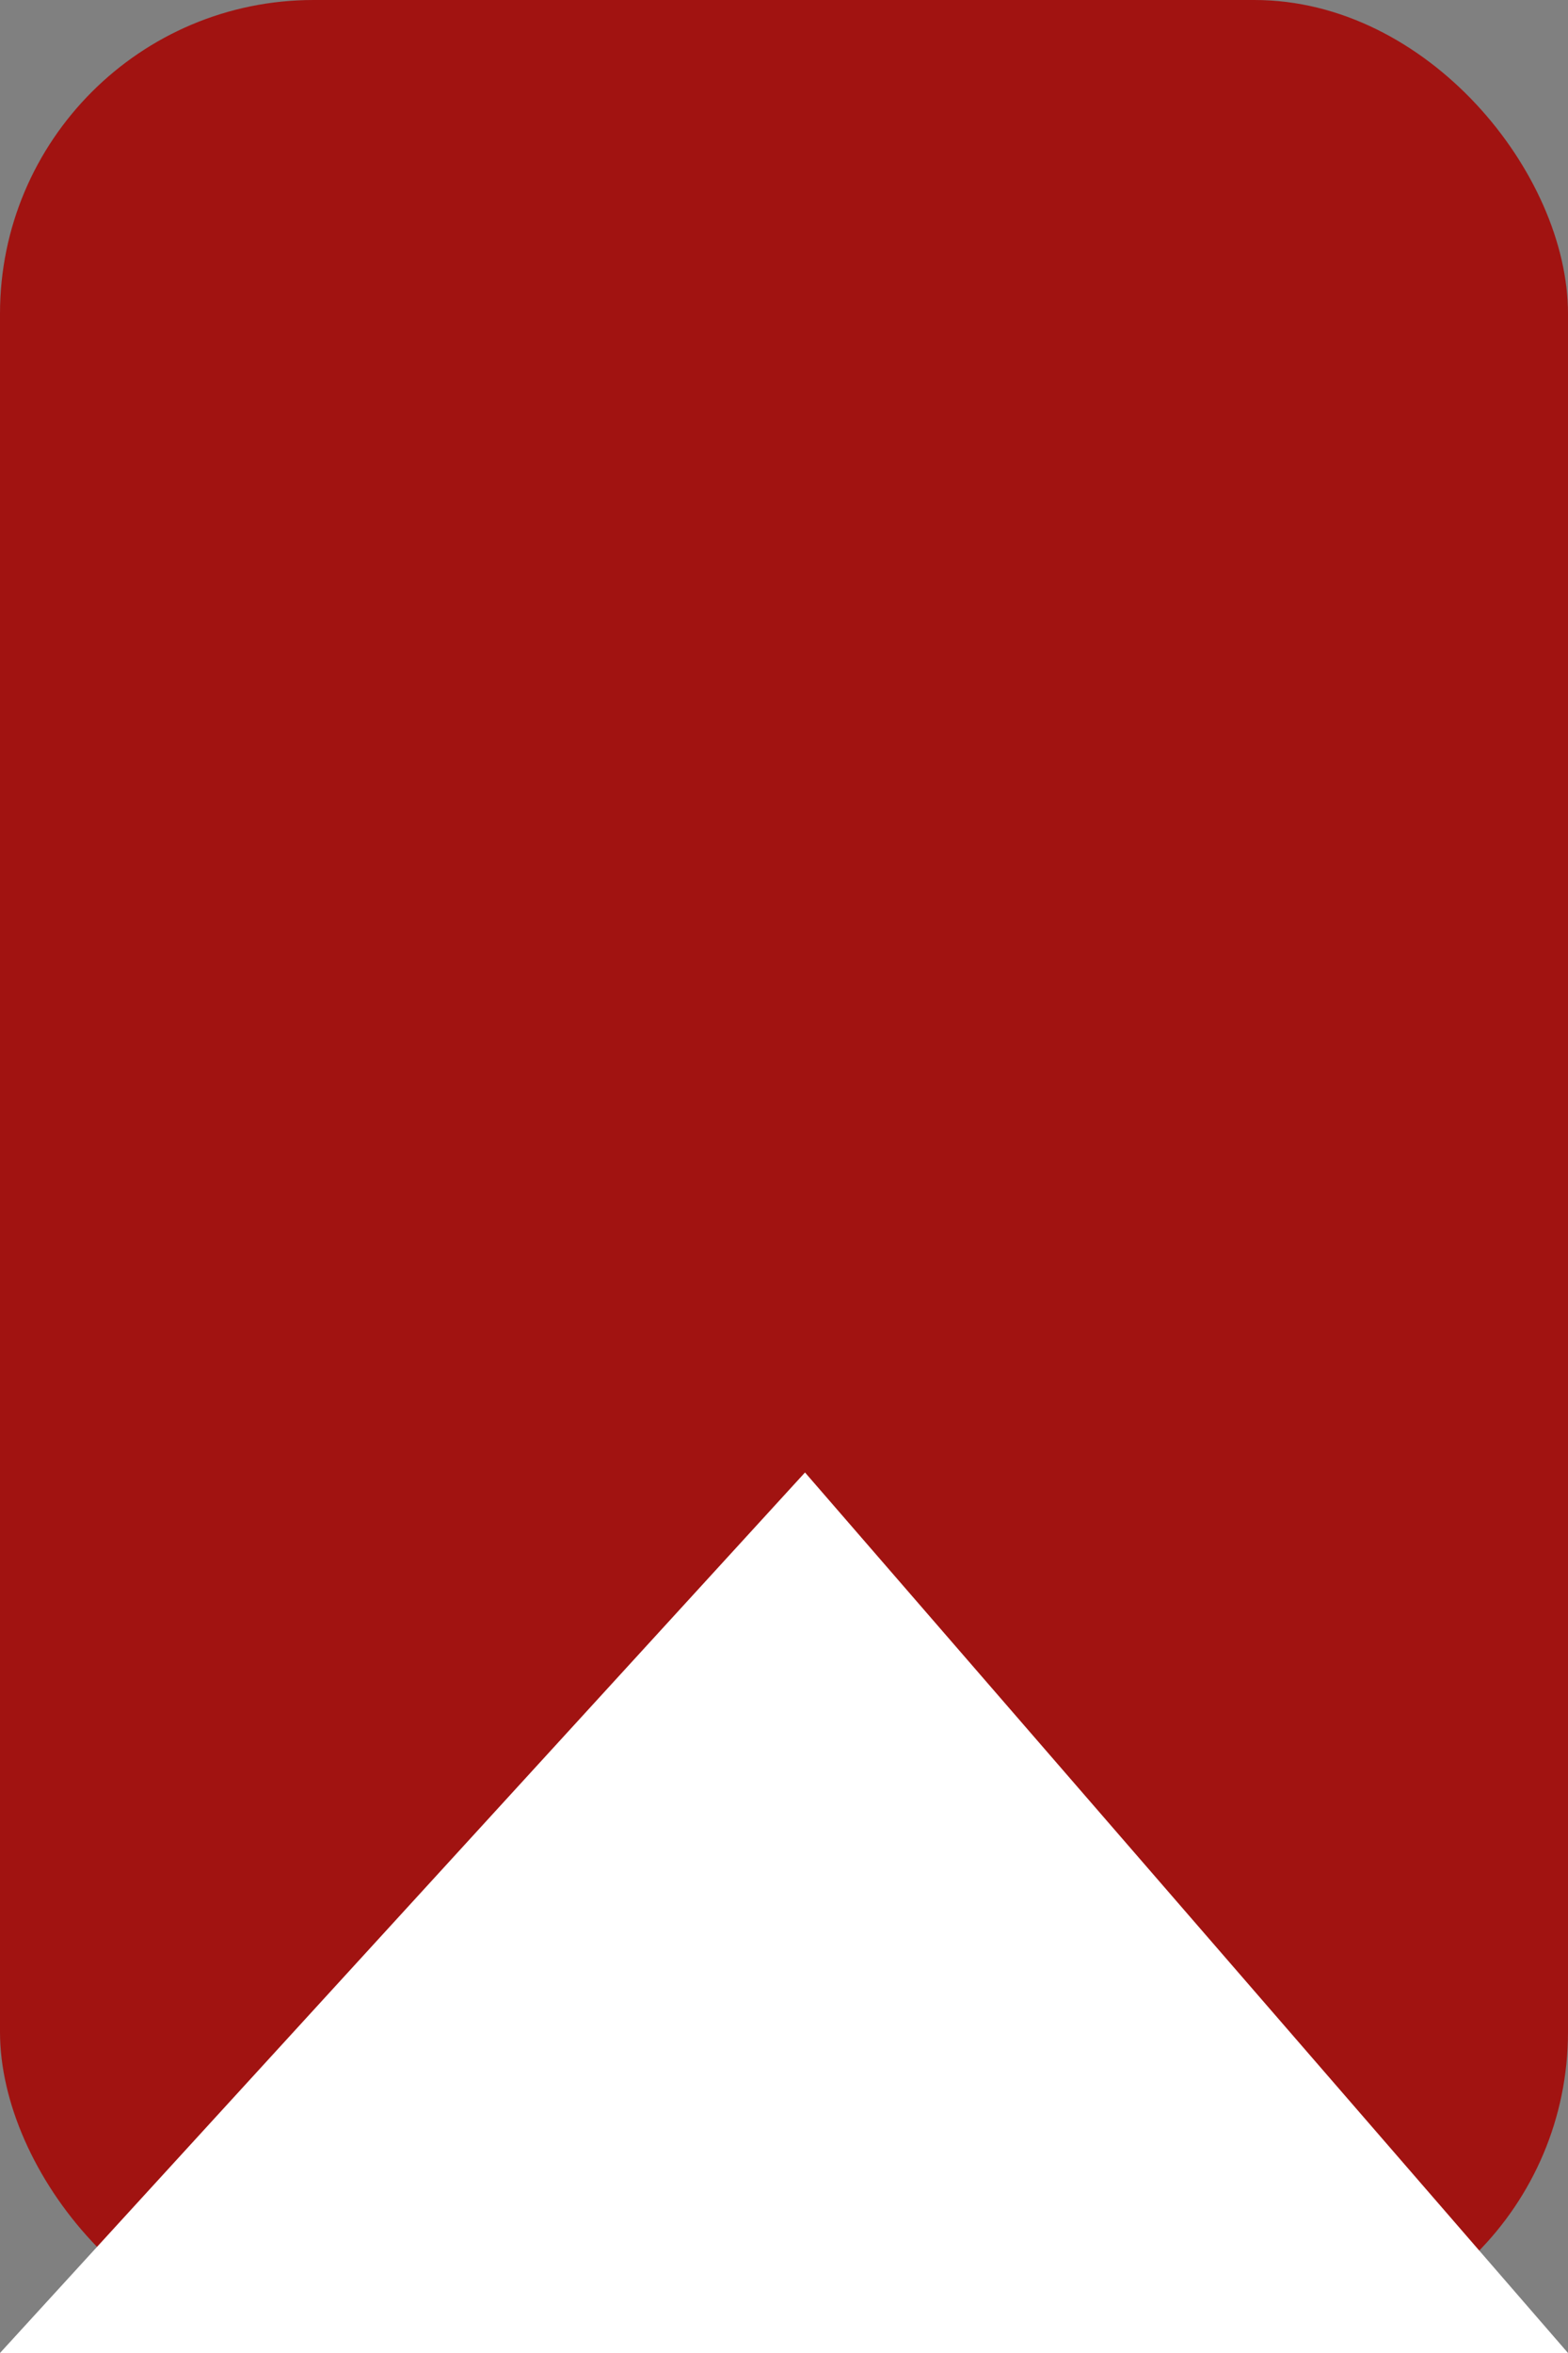 <svg width="50" height="75" viewBox="0 0 50 75" fill="none" xmlns="http://www.w3.org/2000/svg">
<rect x="0" y="0" width="50" height="75" fill="#808080" stroke="none"/>
<rect width="50" height="74.764" rx="10" fill="#A11311"/>
<path d="M0 75H50L25.67 46.934L0 75Z" fill="white"/>
</svg>
